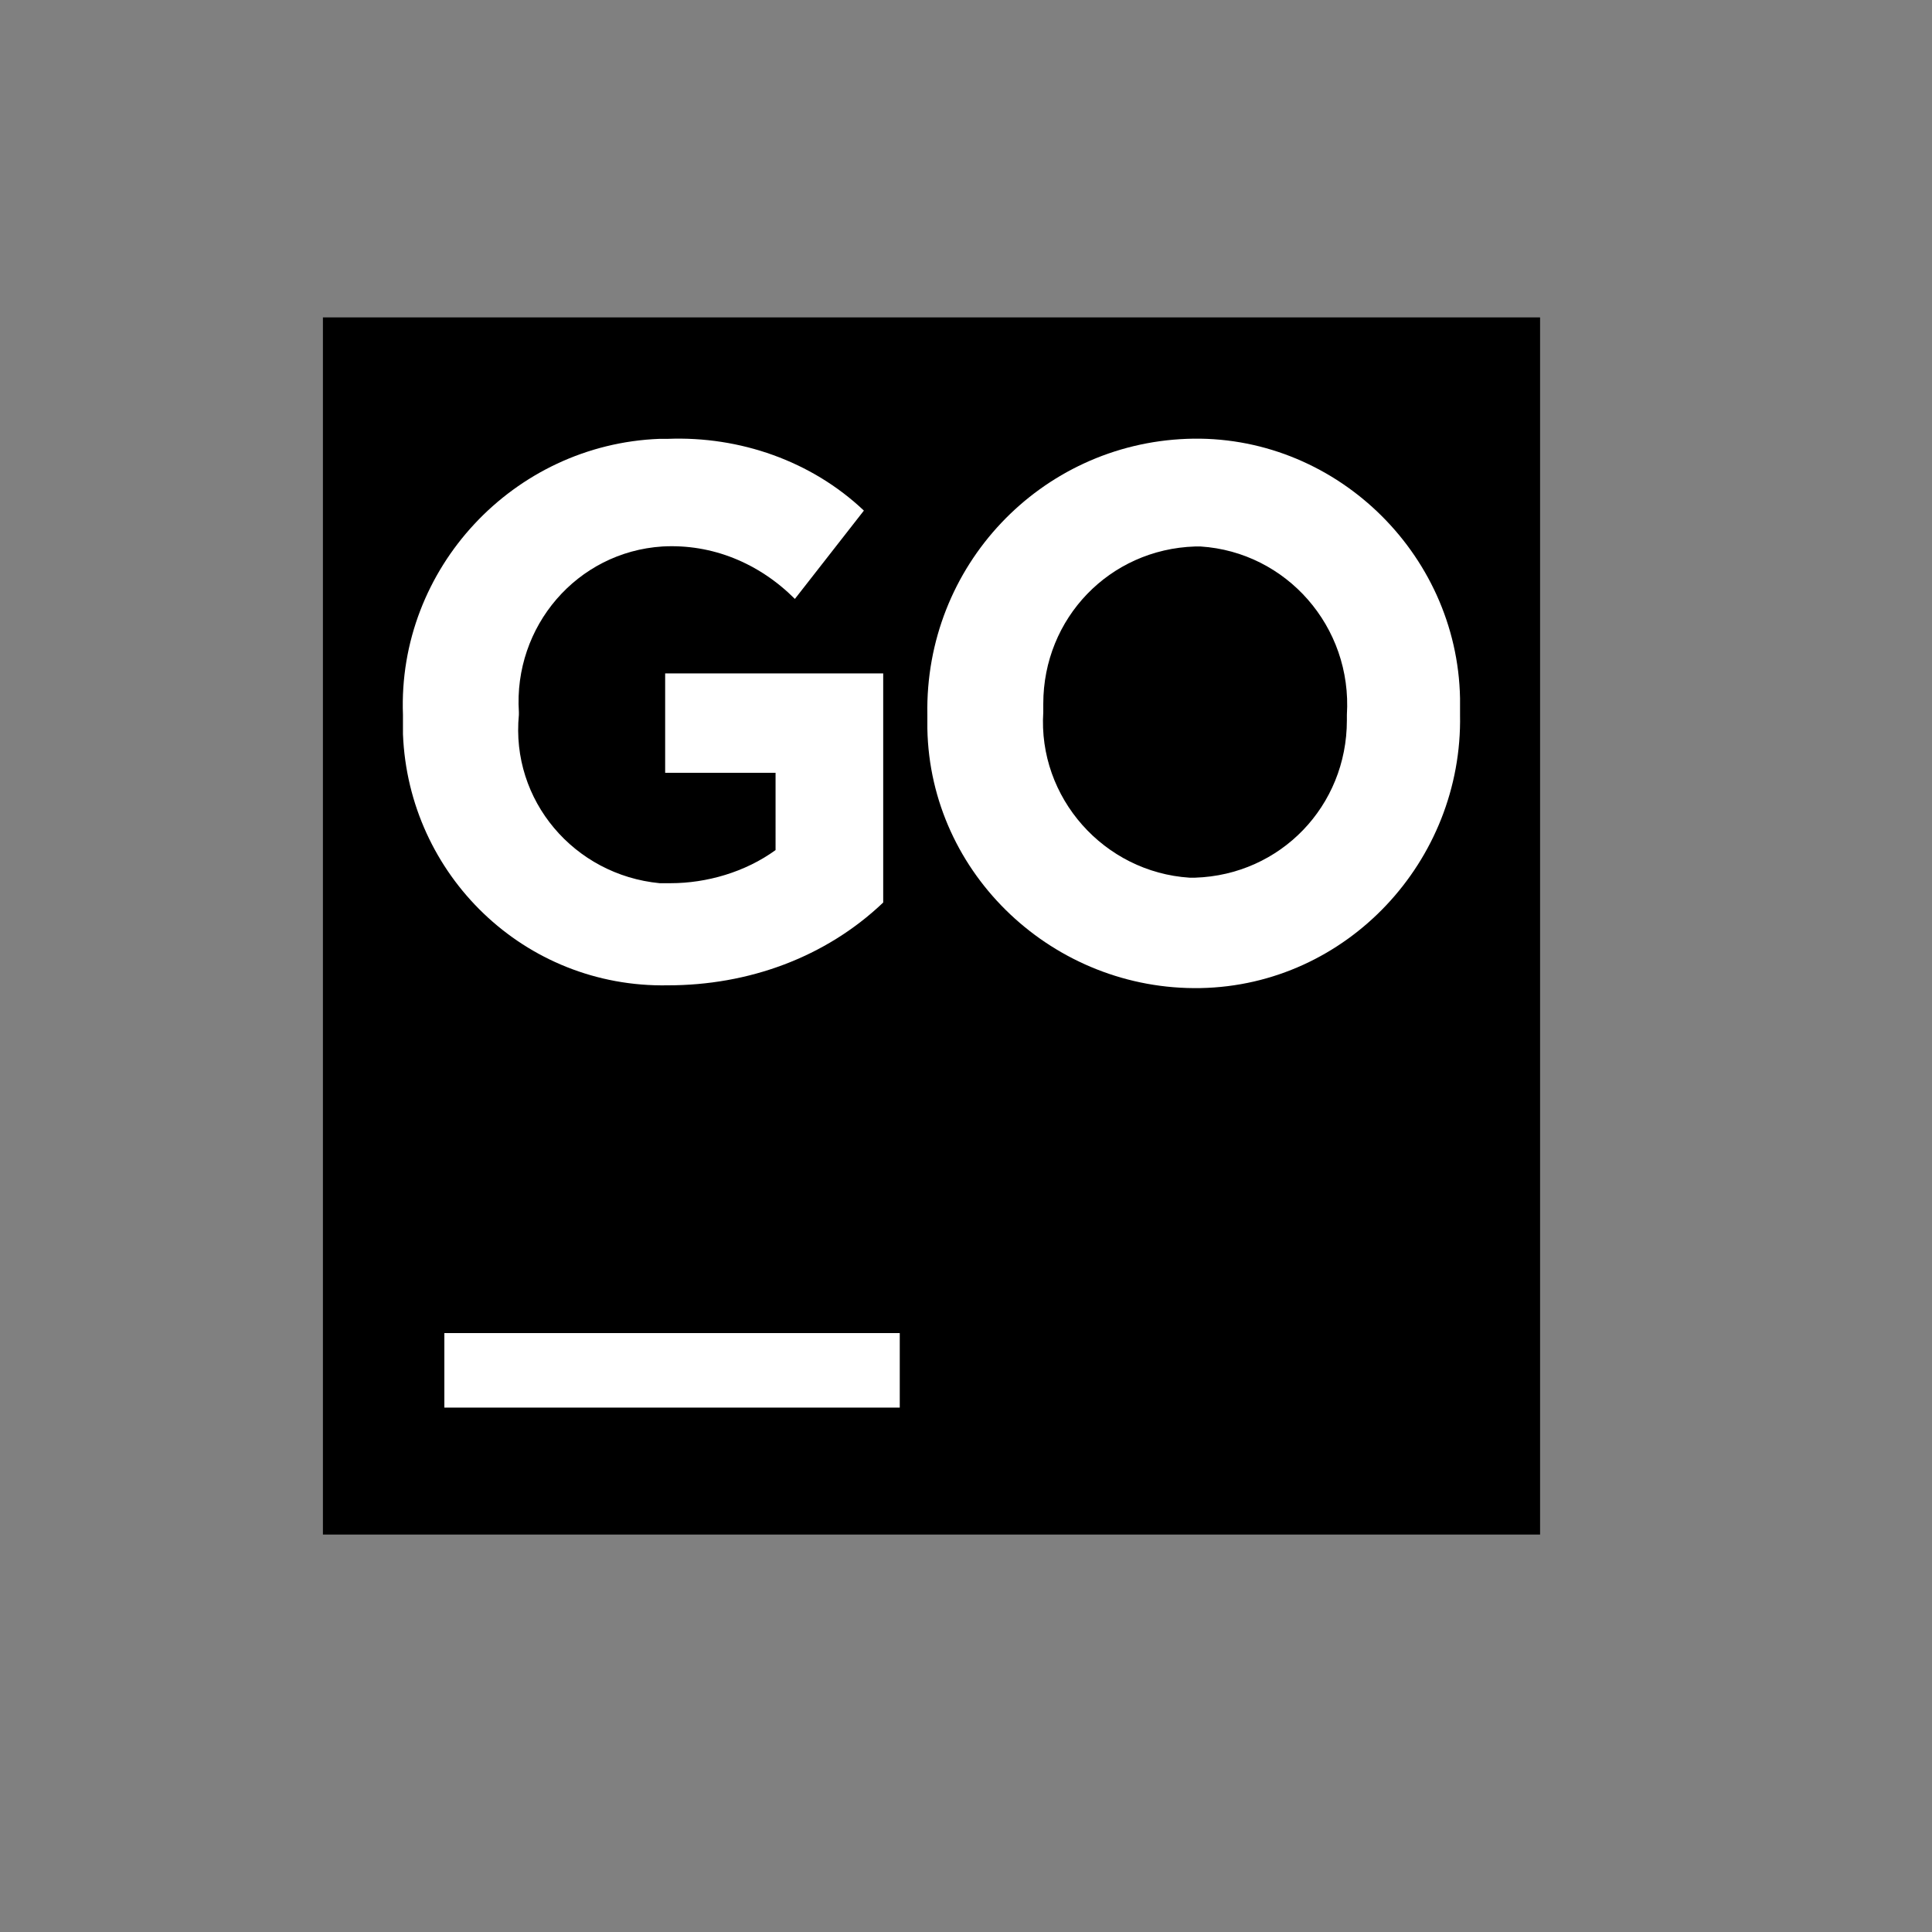 <?xml version="1.0" encoding="utf-8"?>
<!-- Generator: Adobe Illustrator 22.1.0, SVG Export Plug-In . SVG Version: 6.00 Build 0)  -->
<svg version="1.1" id="Layer_1" xmlns="http://www.w3.org/2000/svg" xmlns:xlink="http://www.w3.org/1999/xlink" x="0px" y="0px"
	 viewBox="0 0 70 70" style="enable-background:new 0 0 70 70;" xml:space="preserve">
<rect x="0" y="0" width="70" height="70" fill="#808080" stroke="none"/>
<style type="text/css">
	.st0{fill:#FFFFFF;}
</style>
<g>
	<path d="M11.7,11.5h44.1v44.1H11.7V11.5z"/>
	<path class="st0" d="M16.1,48.3h16.5V51H16.1V48.3z"/>
	<g>
		<path class="st0" d="M14.6,25.9L14.6,25.9c-0.2-5.3,4-9.8,9.3-10c0.1,0,0.2,0,0.3,0c2.6-0.1,5.2,0.8,7.1,2.6l-2.5,3.2
			c-1.3-1.3-3-2-4.8-1.9c-3.1,0.2-5.4,2.9-5.2,6v0.1c-0.3,3.1,2,5.8,5.1,6.1c0.1,0,0.3,0,0.4,0c1.3,0,2.7-0.4,3.8-1.2V28h-4v-3.6
			h7.9v8.3c-2.1,2-4.9,3-7.8,3c-5.2,0.1-9.4-4-9.6-9.1l0,0C14.6,26.4,14.6,26.1,14.6,25.9z"/>
		<path class="st0" d="M33.6,25.9L33.6,25.9c-0.1-5.4,4.1-9.8,9.4-10s9.8,4.1,9.9,9.4c0,0.2,0,0.3,0,0.5v0.1
			c0.1,5.3-4.1,9.8-9.4,9.9c-5.3,0.1-9.8-4.1-9.9-9.4l0,0C33.6,26.2,33.6,26,33.6,25.9z M48.8,25.9L48.8,25.9
			c0.2-3.2-2.2-5.9-5.3-6.1c-0.1,0-0.1,0-0.2,0c-3.1,0.1-5.5,2.6-5.5,5.7l0,0c0,0.1,0,0.2,0,0.2v0.1c-0.2,3.1,2.2,5.8,5.3,6
			c0.1,0,0.1,0,0.2,0c3.1-0.1,5.5-2.6,5.5-5.7l0,0C48.8,26,48.8,26,48.8,25.9z"/>
	</g>
</g>
</svg>

